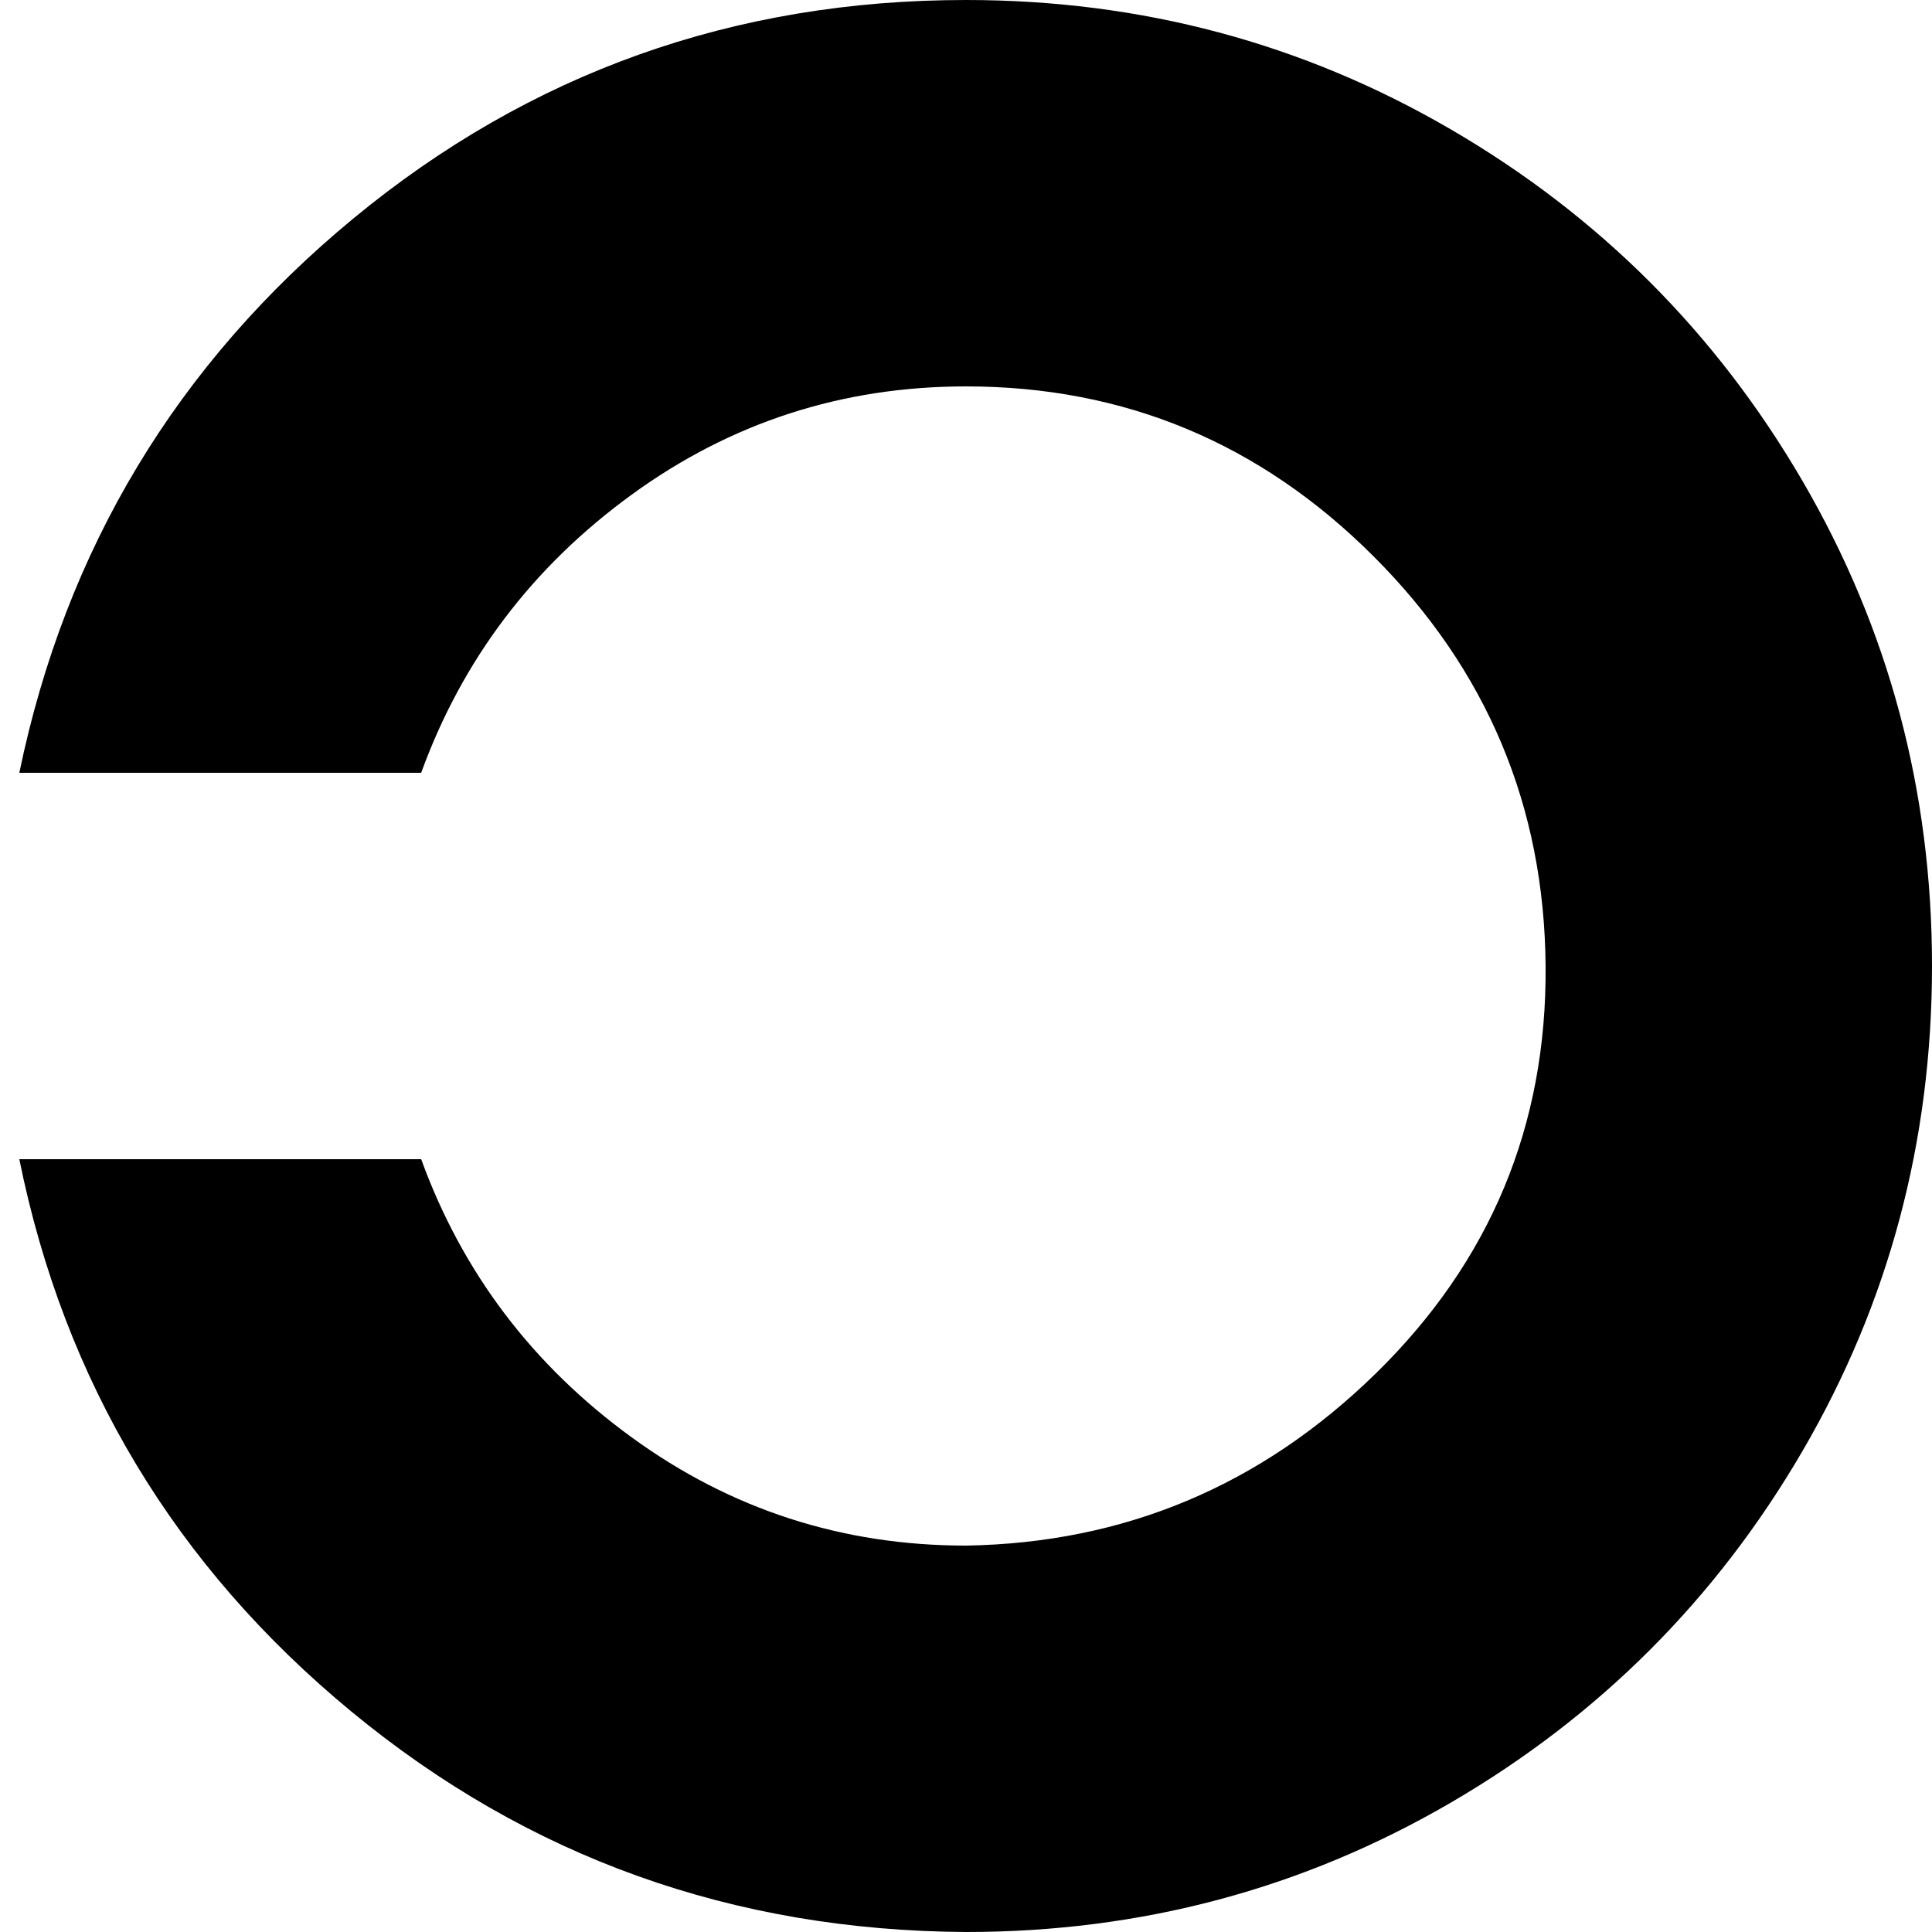 <svg viewBox="0 0 1000 1000" xmlns="http://www.w3.org/2000/svg">
  <defs>
    <path transform="scale(1, -1)" transform-origin="50% 50%" id="sterling" horiz-adv-x="1000" d="M500 0Q636 0 751 67T933 249T1000 500T933 751T751 933T500 1000Q320 1000 183 887T10 600H218Q250 688 327 744T500 800Q623 800 711 712T800 500T712 289T500 200Q404 200 327 256T218 400H10Q45 227 182 114T500 0Z" />
  </defs>
  <use href="#sterling"></use>
</svg>
